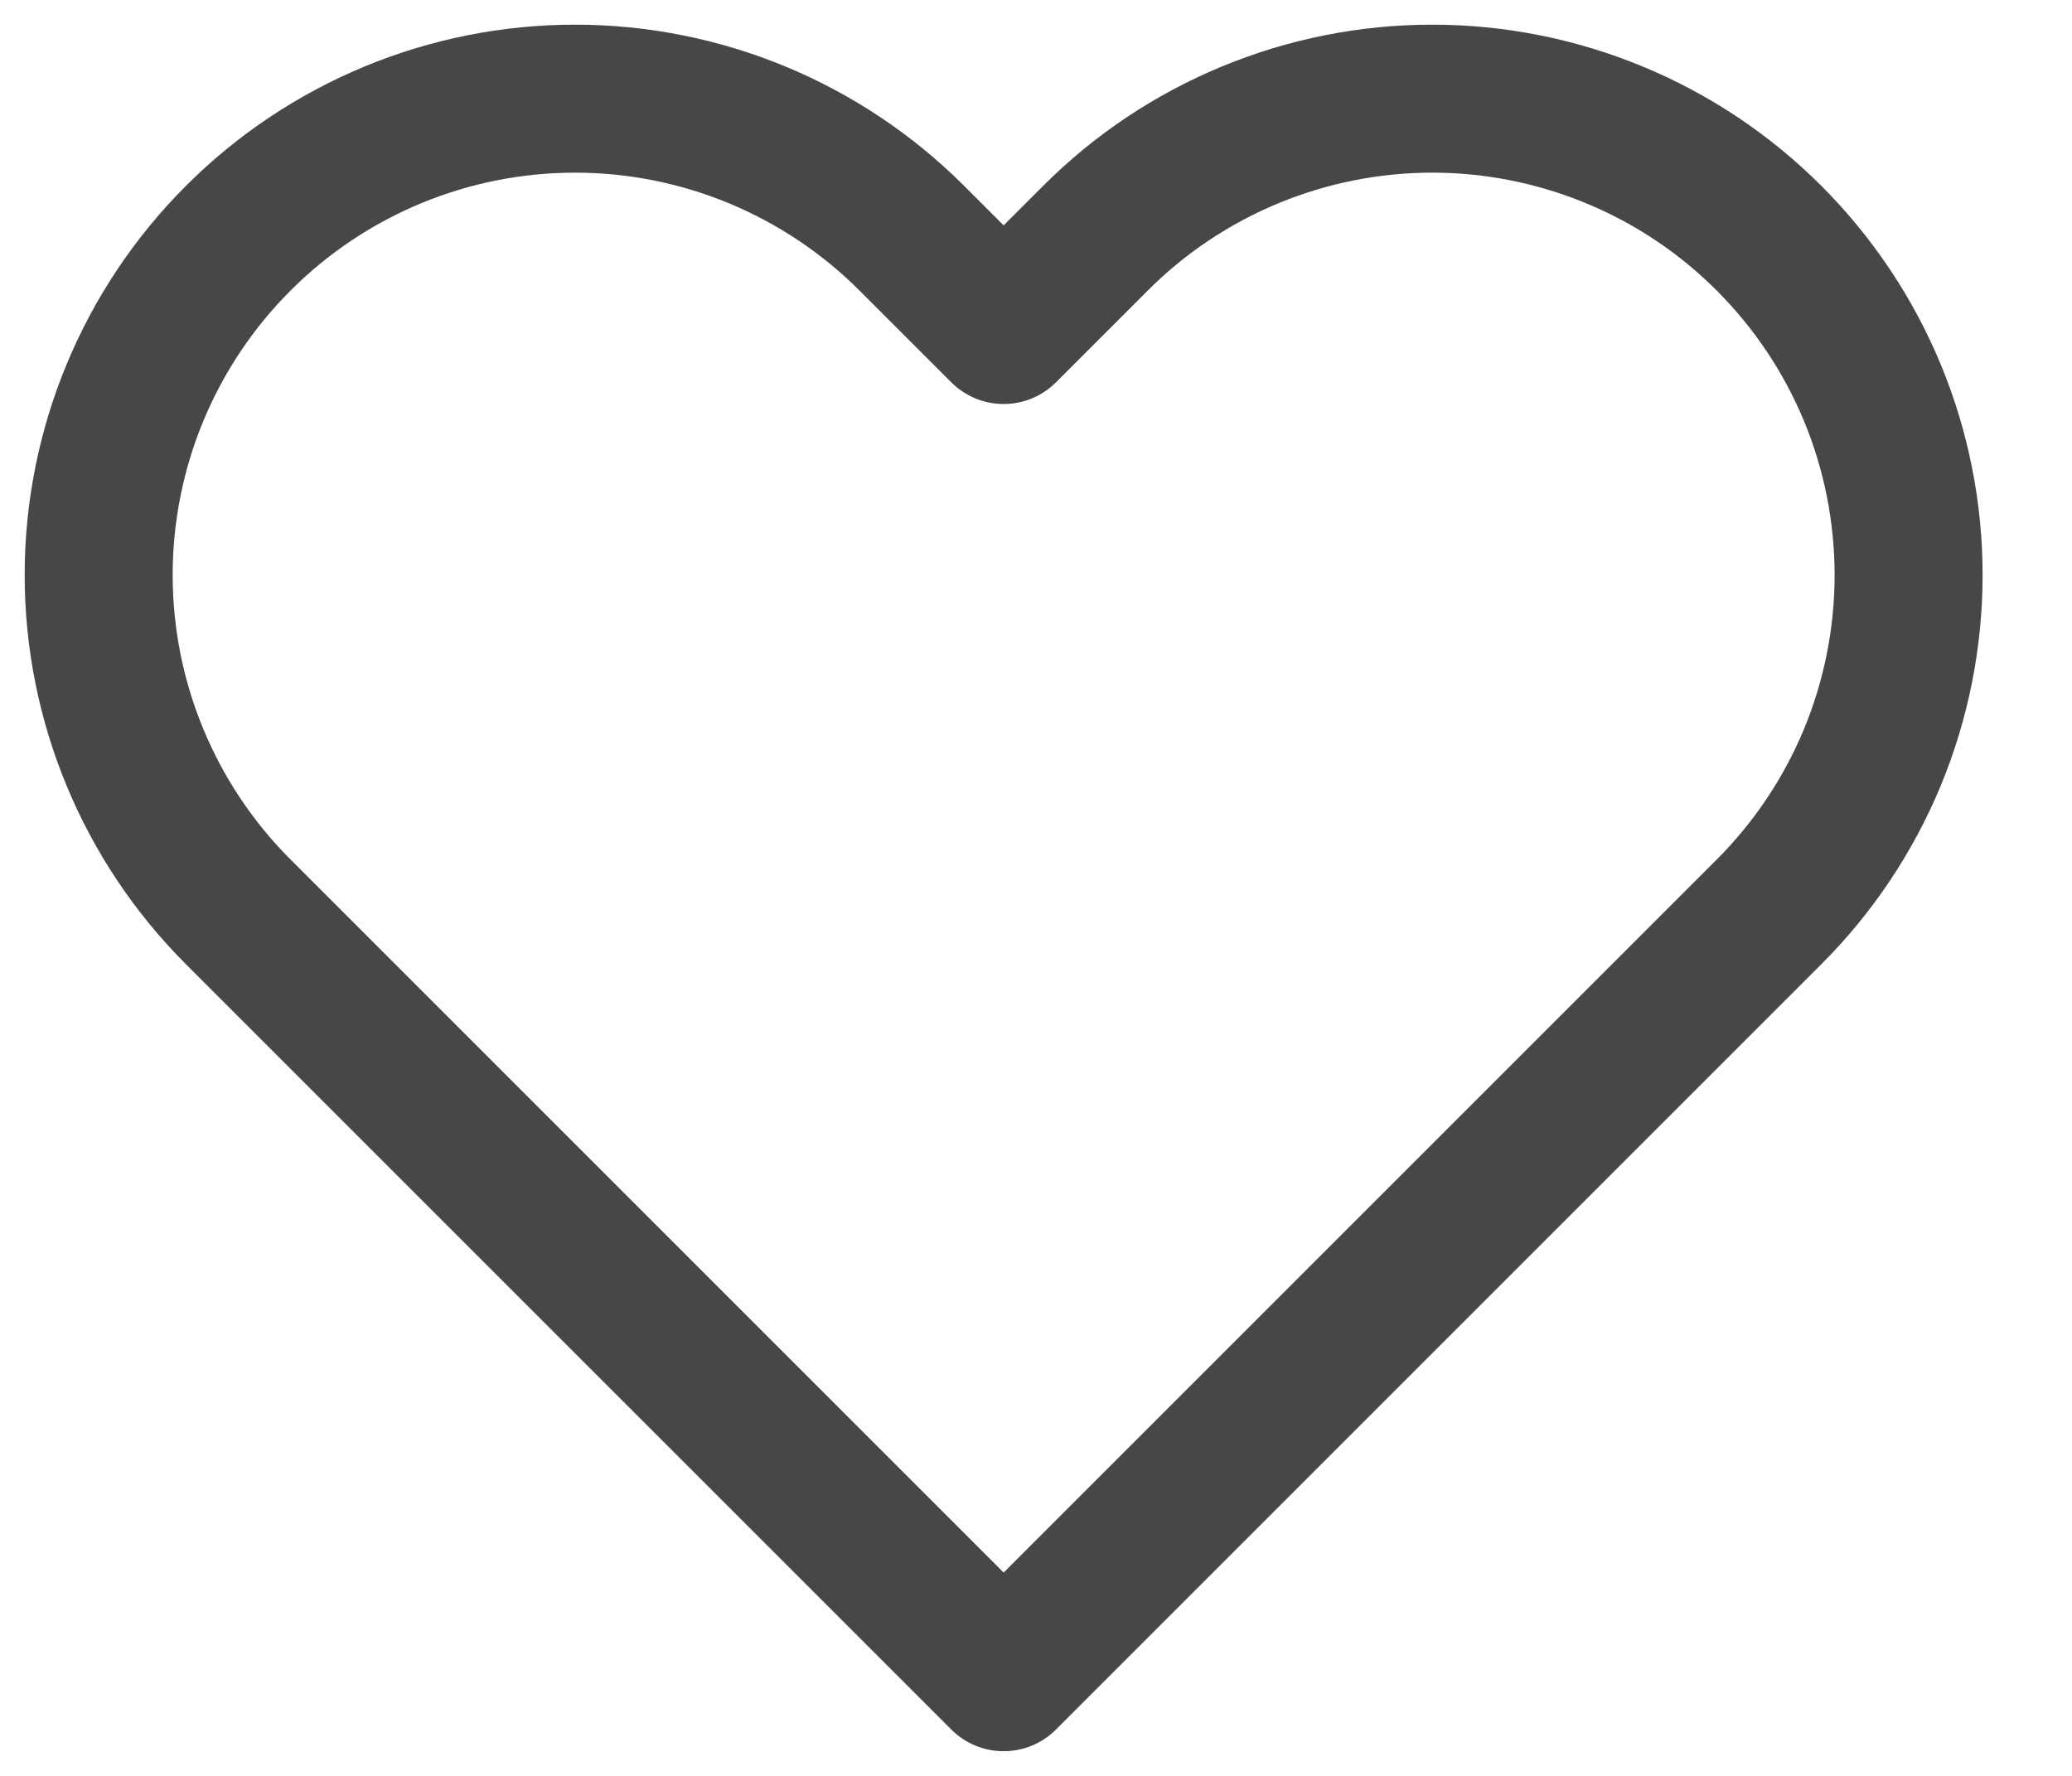 <svg width="21" height="18" viewBox="0 0 21 18" fill="none" xmlns="http://www.w3.org/2000/svg">
<path d="M17.93 2.415C17.482 1.966 16.949 1.61 16.364 1.368C15.778 1.125 15.15 1 14.516 1C13.882 1 13.254 1.125 12.668 1.368C12.083 1.61 11.55 1.966 11.102 2.415L10.172 3.345L9.242 2.415C8.336 1.509 7.108 1 5.828 1C4.547 1 3.319 1.509 2.414 2.415C1.509 3.32 1 4.548 1 5.828C1 7.109 1.509 8.337 2.414 9.242L3.344 10.172L10.172 17L17 10.172L17.93 9.242C18.378 8.794 18.734 8.262 18.977 7.676C19.219 7.09 19.344 6.462 19.344 5.828C19.344 5.194 19.219 4.566 18.977 3.981C18.734 3.395 18.378 2.863 17.93 2.415Z" stroke="#474747" stroke-width="1.5" stroke-linecap="round" stroke-linejoin="round"/>
</svg>
